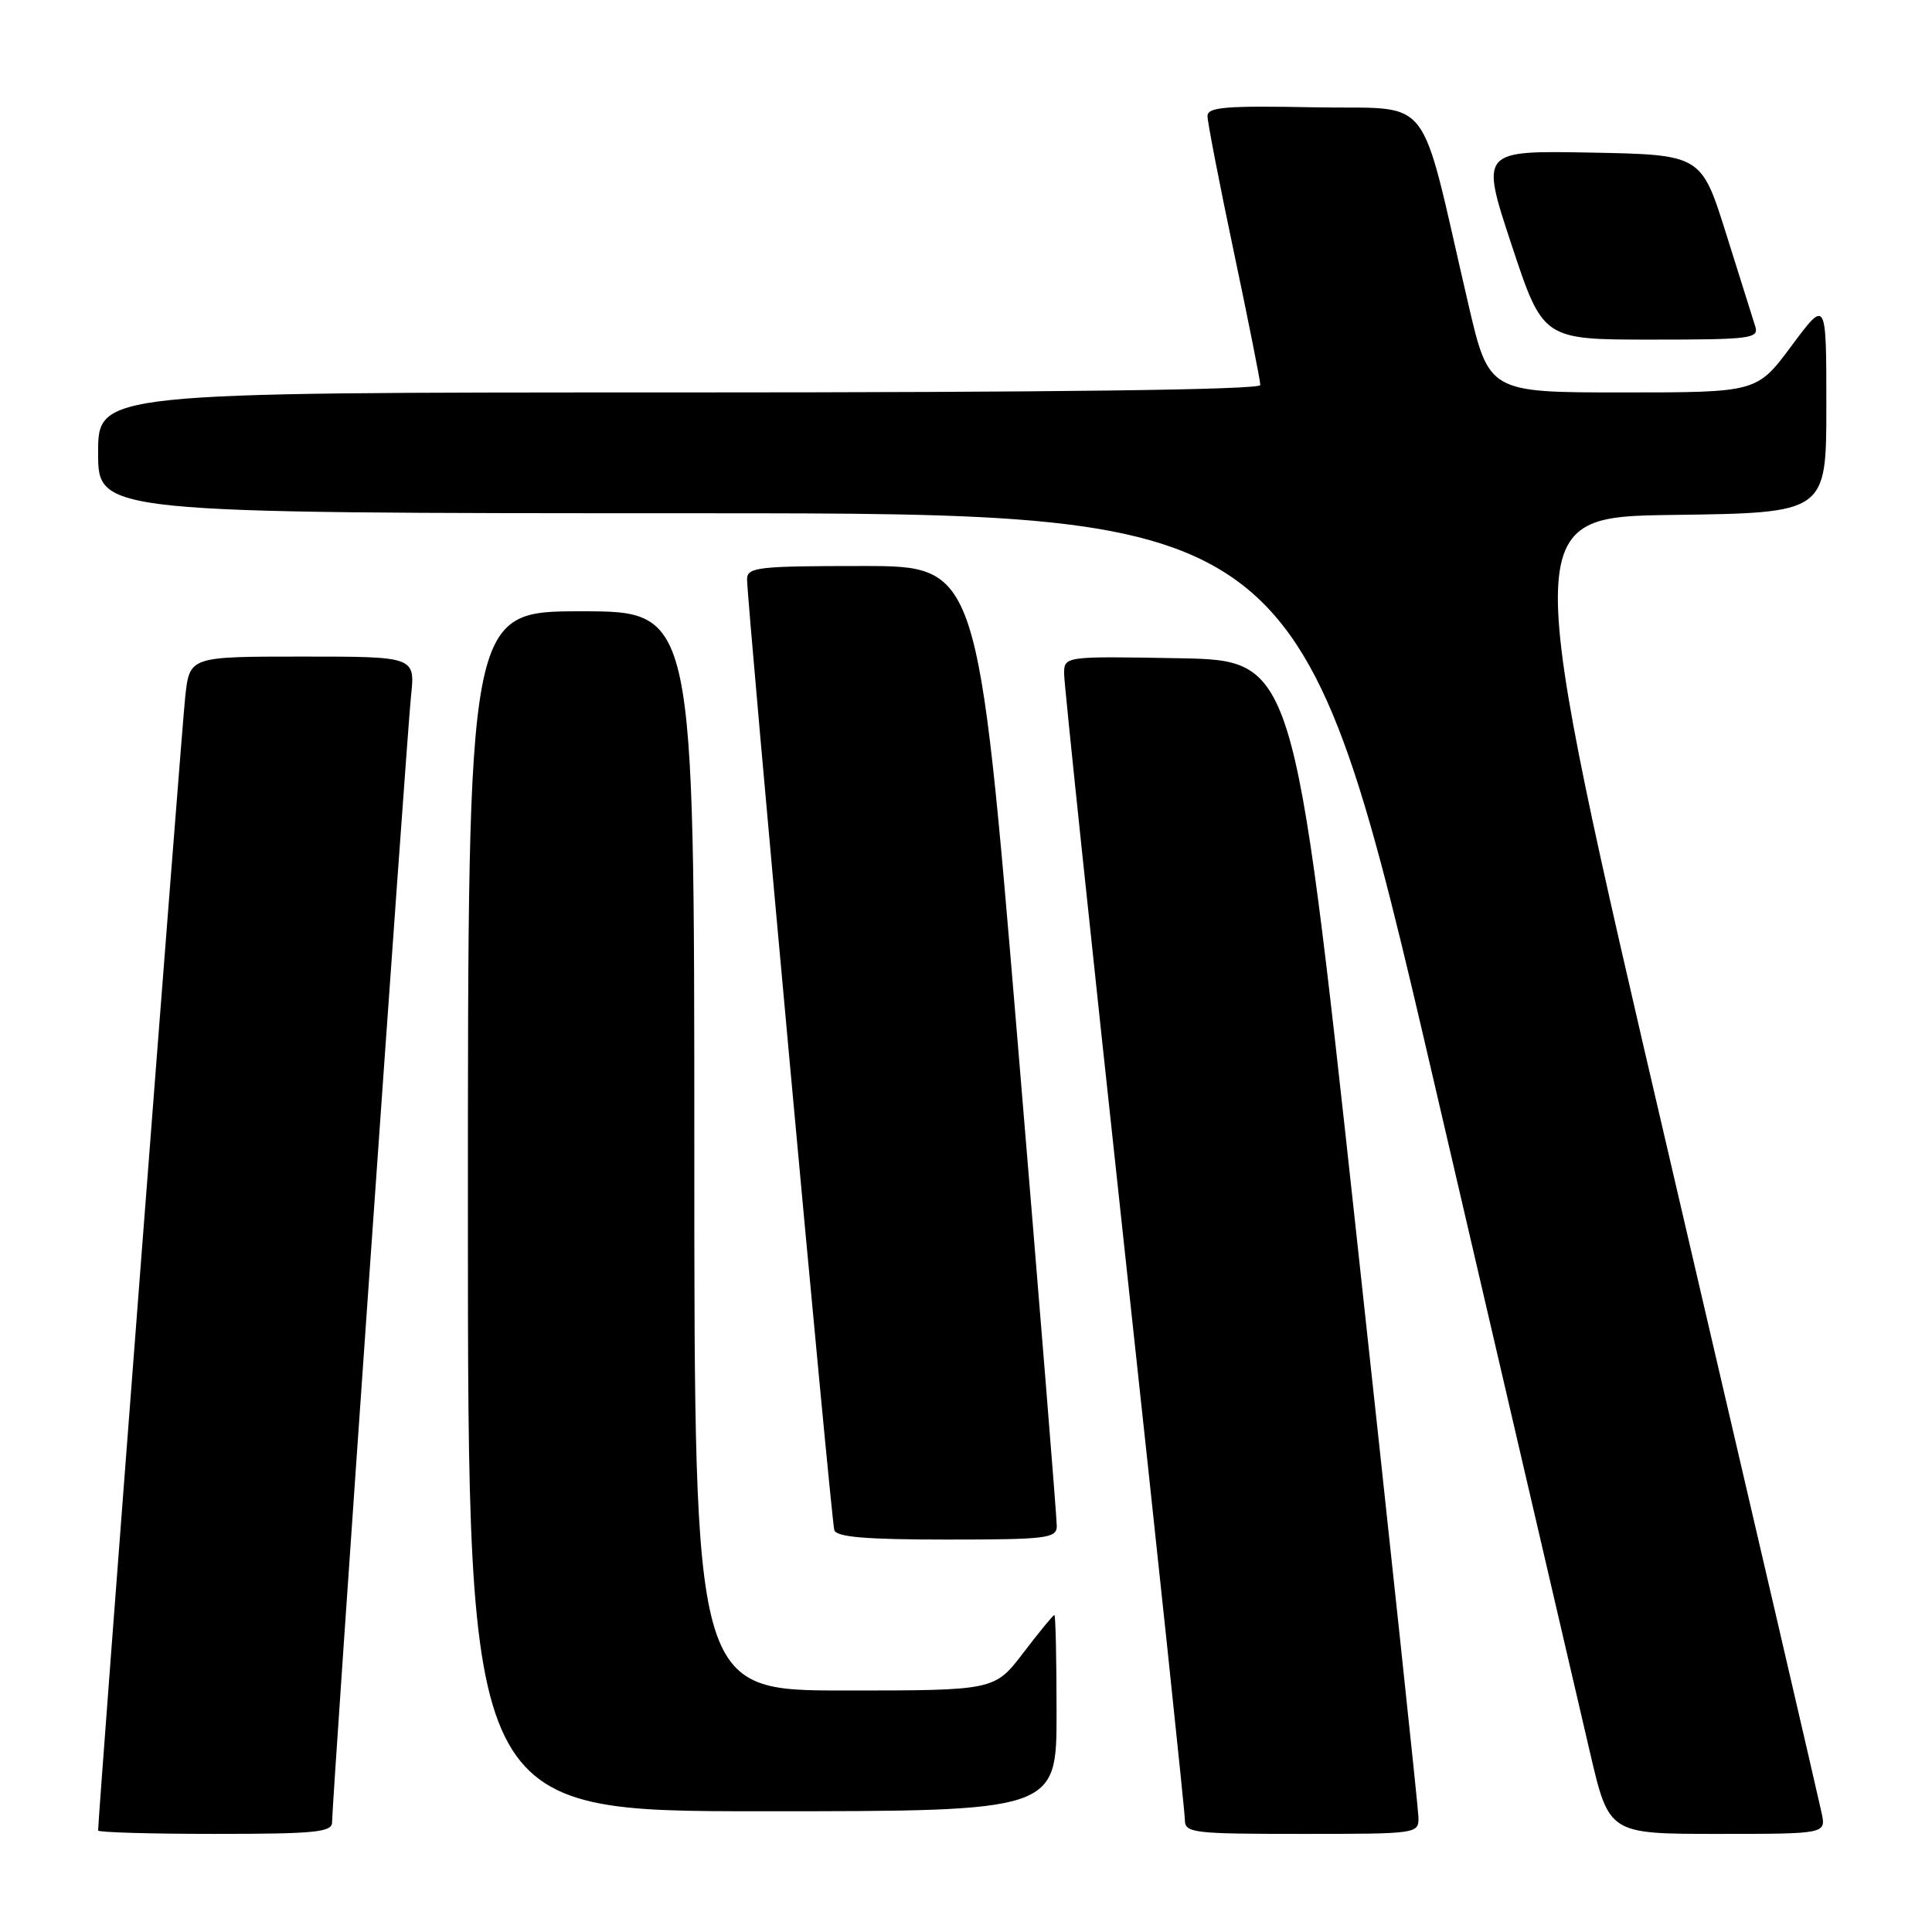 <?xml version="1.0" encoding="UTF-8" standalone="no"?>
<!DOCTYPE svg PUBLIC "-//W3C//DTD SVG 1.1//EN" "http://www.w3.org/Graphics/SVG/1.1/DTD/svg11.dtd" >
<svg xmlns="http://www.w3.org/2000/svg" xmlns:xlink="http://www.w3.org/1999/xlink" version="1.1" viewBox="0 0 256 256">
 <g >
 <path fill="currentColor"
d=" M 44.00 241.47 C 44.00 238.75 53.89 97.67 54.46 92.25 C 55.02 87.00 55.02 87.00 40.08 87.00 C 25.14 87.00 25.14 87.00 24.55 92.25 C 24.09 96.32 13.00 240.61 13.00 242.55 C 13.00 242.80 19.97 243.00 28.50 243.00 C 41.74 243.00 44.00 242.78 44.00 241.47 Z  M 187.95 240.75 C 187.92 239.51 184.19 204.53 179.67 163.00 C 171.44 87.50 171.44 87.50 156.22 87.22 C 141.00 86.95 141.00 86.95 141.00 89.30 C 141.00 90.59 144.60 124.85 149.00 165.44 C 153.40 206.02 157.00 240.07 157.00 241.11 C 157.00 242.88 157.97 243.00 172.50 243.00 C 187.92 243.00 188.00 242.99 187.95 240.75 Z  M 241.38 240.25 C 241.07 238.74 231.95 199.47 221.12 153.00 C 201.43 68.50 201.43 68.50 221.71 68.23 C 242.00 67.96 242.00 67.96 242.00 53.79 C 242.00 39.62 242.00 39.62 237.40 45.81 C 232.80 52.00 232.80 52.00 215.04 52.00 C 197.28 52.00 197.28 52.00 194.55 40.25 C 187.87 11.54 190.21 14.54 174.19 14.22 C 162.39 13.99 160.00 14.19 160.00 15.38 C 160.00 16.17 161.57 24.29 163.50 33.43 C 165.43 42.57 167.00 50.48 167.00 51.02 C 167.00 51.65 139.59 52.00 90.00 52.00 C 13.00 52.00 13.00 52.00 13.00 60.00 C 13.00 68.00 13.00 68.00 92.75 68.01 C 172.50 68.02 172.50 68.02 190.34 144.76 C 200.15 186.97 209.31 226.34 210.69 232.25 C 213.20 243.00 213.20 243.00 227.58 243.00 C 241.95 243.00 241.95 243.00 241.38 240.25 Z  M 140.00 227.00 C 140.00 219.85 139.87 214.00 139.71 214.00 C 139.54 214.00 137.70 216.25 135.60 219.00 C 131.78 224.00 131.78 224.00 111.89 224.00 C 92.00 224.00 92.00 224.00 92.00 152.50 C 92.00 81.00 92.00 81.00 77.00 81.00 C 62.00 81.00 62.00 81.00 62.00 160.50 C 62.00 240.00 62.00 240.00 101.00 240.00 C 140.00 240.00 140.00 240.00 140.00 227.00 Z  M 140.03 202.25 C 140.05 201.29 137.70 172.26 134.82 137.75 C 129.58 75.00 129.58 75.00 114.29 75.00 C 100.40 75.00 99.00 75.16 98.99 76.75 C 98.98 79.79 110.13 201.44 110.55 202.75 C 110.84 203.67 114.72 204.00 125.47 204.00 C 138.63 204.00 140.00 203.83 140.03 202.25 Z  M 232.58 43.25 C 232.28 42.29 230.55 36.78 228.73 31.00 C 225.43 20.50 225.43 20.50 210.79 20.22 C 196.16 19.95 196.16 19.95 200.30 32.47 C 204.45 45.00 204.45 45.00 218.79 45.00 C 232.00 45.00 233.09 44.86 232.58 43.25 Z "/>
</g>
</svg>